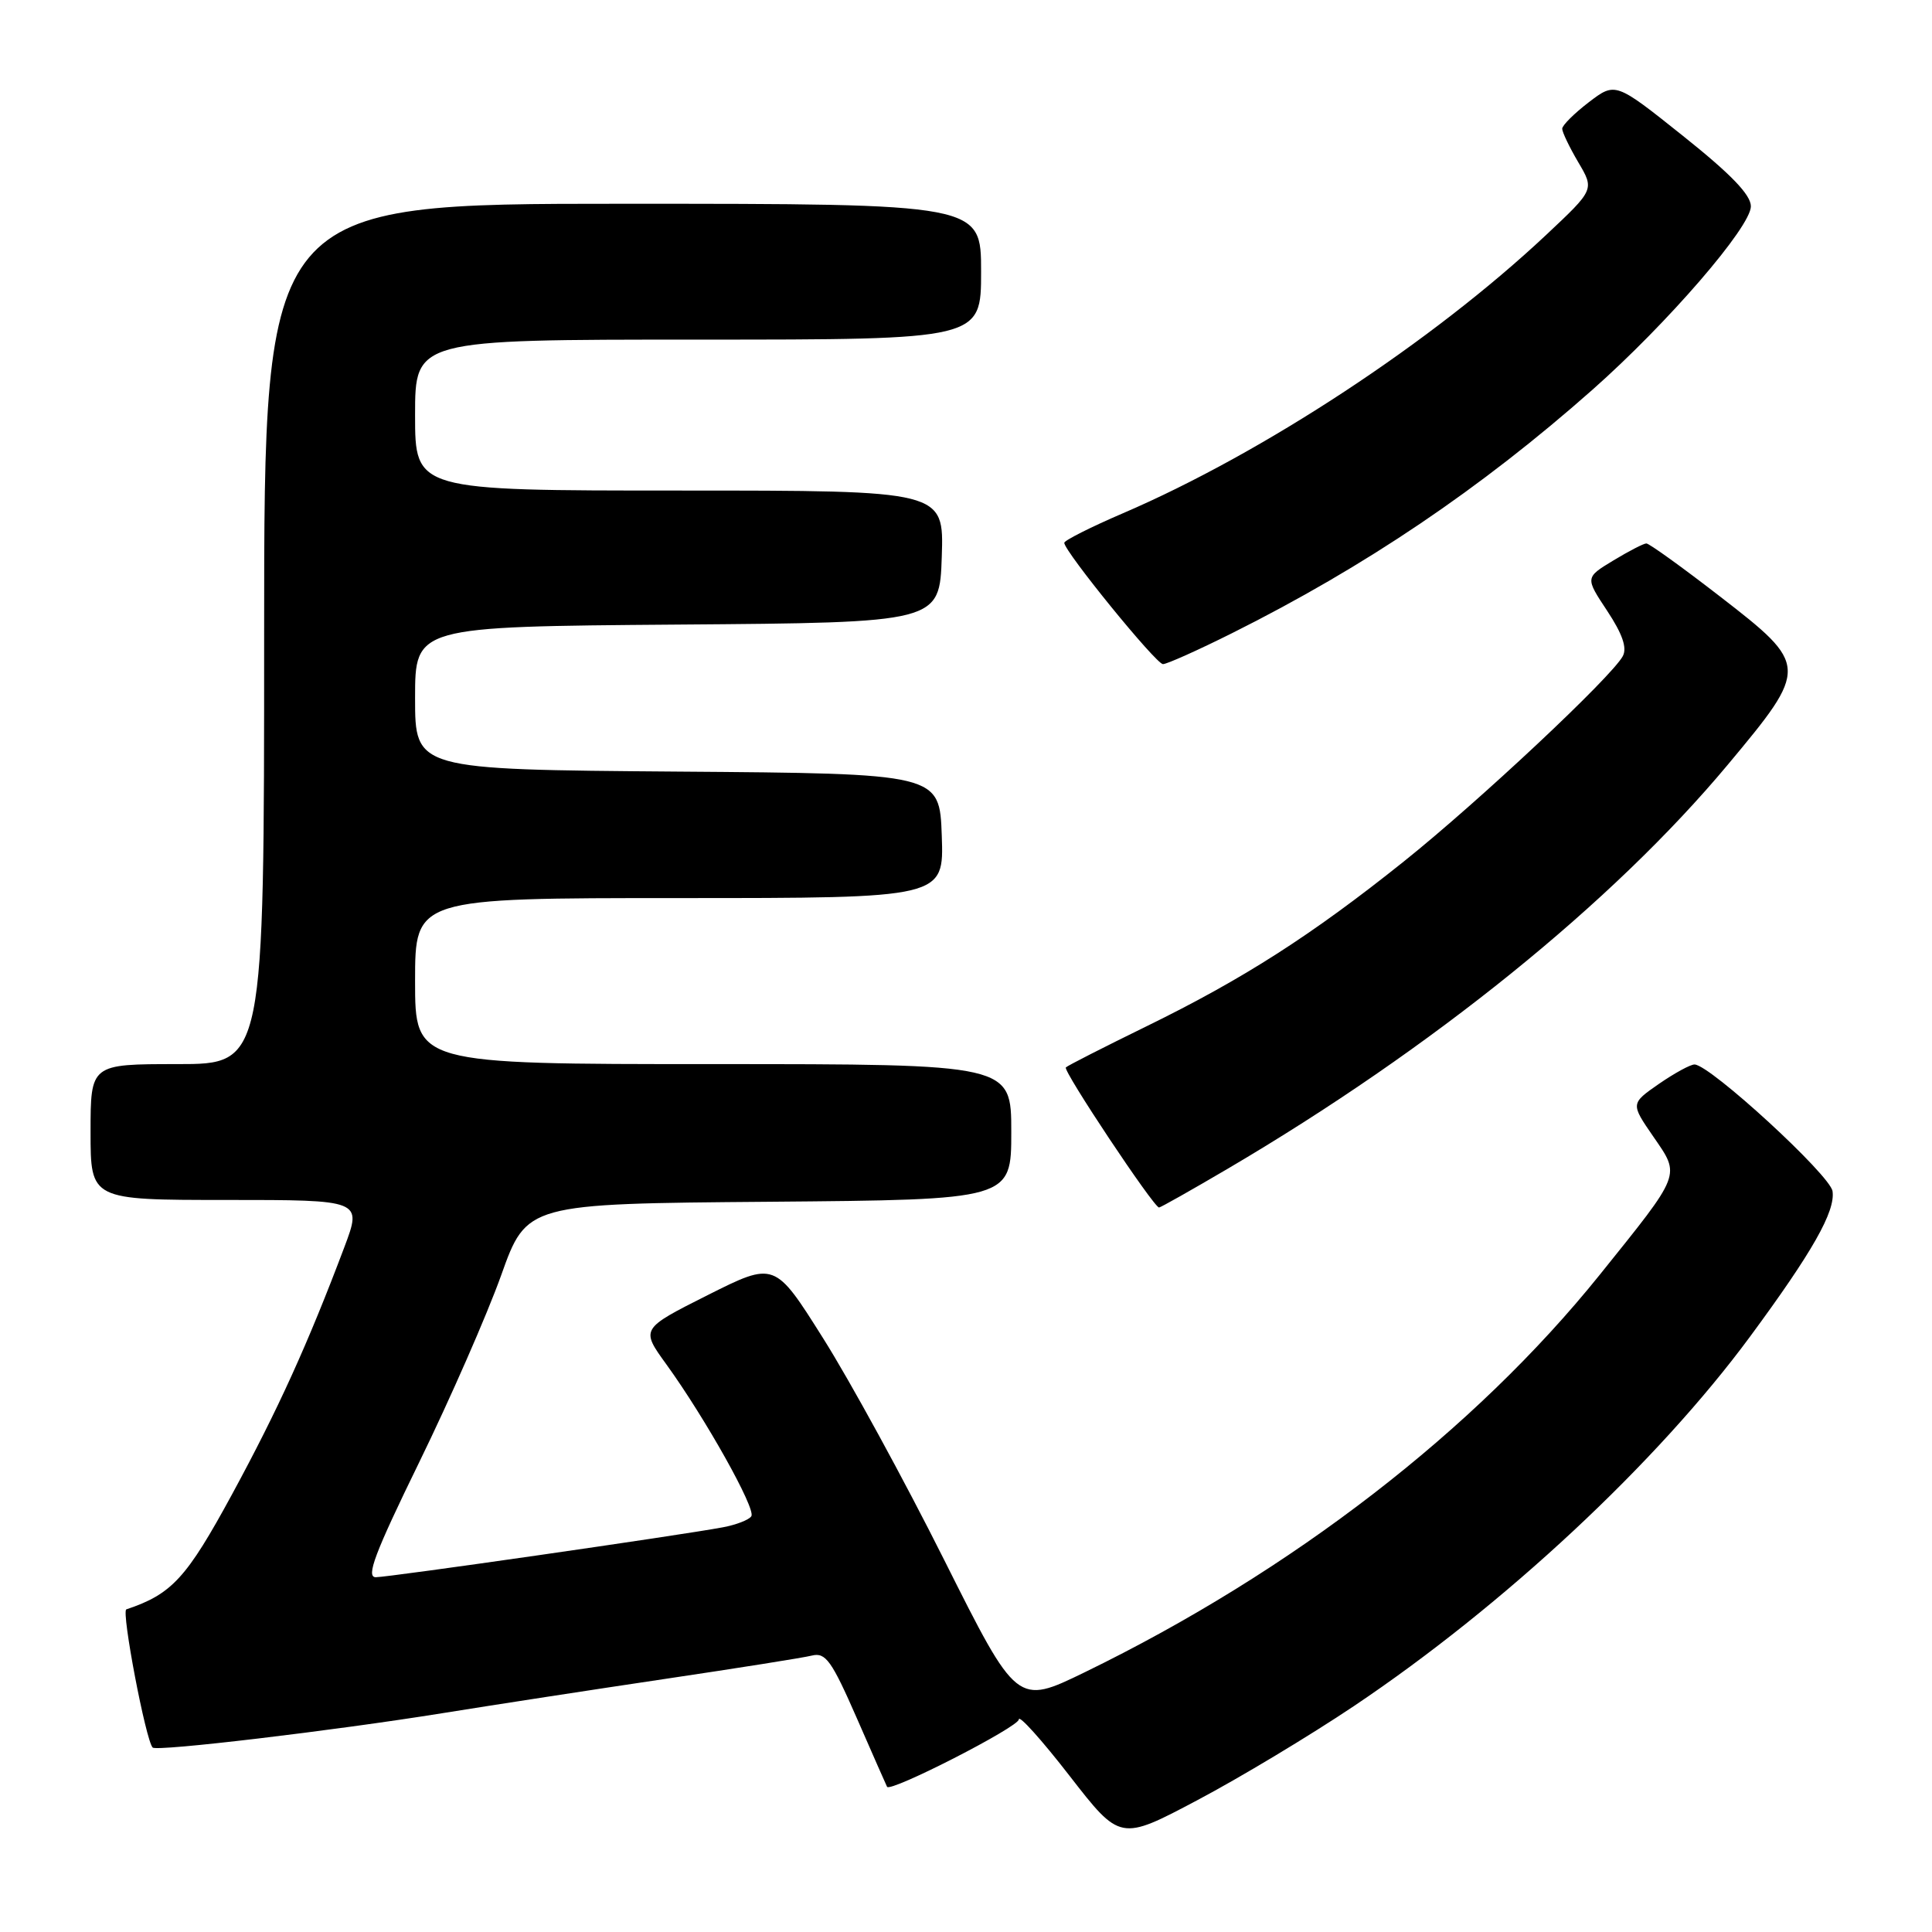 <?xml version="1.0" encoding="UTF-8" standalone="no"?>
<!DOCTYPE svg PUBLIC "-//W3C//DTD SVG 1.1//EN" "http://www.w3.org/Graphics/SVG/1.1/DTD/svg11.dtd" >
<svg xmlns="http://www.w3.org/2000/svg" xmlns:xlink="http://www.w3.org/1999/xlink" version="1.1" viewBox="0 0 256 256">
 <g >
 <path fill="currentColor"
d=" M 179.39 226.07 C 199.28 212.73 219.57 193.81 231.89 177.11 C 240.17 165.88 243.21 160.52 242.82 157.84 C 242.52 155.72 226.66 141.15 224.55 141.05 C 224.03 141.02 221.91 142.18 219.83 143.61 C 216.06 146.23 216.06 146.23 219.07 150.60 C 222.69 155.86 222.89 155.33 211.97 168.92 C 195.37 189.55 171.20 208.21 143.76 221.57 C 134.76 225.95 134.76 225.95 125.12 206.72 C 119.83 196.15 112.60 182.92 109.07 177.33 C 102.66 167.15 102.66 167.15 93.77 171.61 C 84.89 176.08 84.89 176.08 88.30 180.79 C 93.45 187.91 100.17 199.91 99.56 200.90 C 99.27 201.38 97.55 202.05 95.76 202.38 C 90.07 203.45 51.57 208.98 49.80 208.99 C 48.45 209.00 49.65 205.83 55.55 193.75 C 59.65 185.36 64.53 174.22 66.40 169.00 C 69.79 159.50 69.79 159.50 101.89 159.24 C 134.00 158.97 134.00 158.97 134.00 149.99 C 134.00 141.00 134.00 141.00 94.50 141.00 C 55.00 141.00 55.00 141.00 55.00 130.00 C 55.00 119.00 55.00 119.00 90.04 119.00 C 125.08 119.00 125.08 119.00 124.79 110.75 C 124.50 102.50 124.50 102.50 89.75 102.24 C 55.00 101.97 55.00 101.97 55.00 92.50 C 55.00 83.03 55.00 83.03 89.75 82.76 C 124.50 82.50 124.50 82.50 124.79 73.75 C 125.08 65.00 125.08 65.00 90.04 65.00 C 55.00 65.00 55.00 65.00 55.00 55.00 C 55.00 45.00 55.00 45.00 92.50 45.00 C 130.00 45.00 130.00 45.00 130.00 36.00 C 130.00 27.00 130.00 27.00 82.50 27.00 C 35.00 27.00 35.00 27.00 35.00 84.00 C 35.00 141.00 35.00 141.00 23.50 141.00 C 12.00 141.00 12.00 141.00 12.00 150.00 C 12.00 159.00 12.00 159.00 29.99 159.00 C 47.98 159.00 47.98 159.00 45.63 165.25 C 40.79 178.09 36.82 186.82 30.75 198.00 C 24.71 209.12 22.77 211.23 16.74 213.25 C 16.05 213.48 19.32 230.65 20.23 231.56 C 20.78 232.11 44.18 229.33 58.66 227.00 C 65.35 225.92 78.62 223.88 88.16 222.46 C 97.70 221.04 106.44 219.66 107.59 219.37 C 109.40 218.93 110.19 220.03 113.54 227.68 C 115.66 232.53 117.46 236.62 117.54 236.76 C 117.97 237.54 135.00 228.82 135.00 227.83 C 135.00 227.18 138.02 230.53 141.71 235.29 C 148.43 243.95 148.43 243.95 158.66 238.53 C 164.30 235.55 173.62 229.94 179.39 226.07 Z  M 162.72 154.84 C 189.78 138.92 213.67 119.62 228.94 101.33 C 239.71 88.43 239.69 88.15 227.90 79.03 C 222.90 75.16 218.51 72.00 218.15 72.01 C 217.79 72.01 215.82 73.03 213.77 74.27 C 210.04 76.53 210.04 76.53 212.96 80.94 C 214.98 84.00 215.62 85.84 215.03 86.94 C 213.56 89.69 195.92 106.23 186.00 114.16 C 173.81 123.91 164.75 129.71 151.94 135.98 C 146.28 138.75 141.46 141.20 141.23 141.44 C 140.81 141.86 152.88 160.00 153.58 160.00 C 153.78 160.00 157.89 157.68 162.72 154.84 Z  M 163.27 83.89 C 180.89 75.08 196.17 64.77 211.00 51.65 C 220.95 42.85 232.00 30.06 232.00 27.34 C 232.00 25.81 229.35 23.07 223.02 18.02 C 214.05 10.86 214.05 10.86 210.52 13.55 C 208.59 15.03 207.00 16.61 207.00 17.06 C 207.00 17.51 207.96 19.51 209.13 21.50 C 211.27 25.12 211.27 25.12 204.88 31.12 C 189.80 45.28 167.38 60.03 148.75 68.03 C 144.49 69.86 141.01 71.62 141.02 71.93 C 141.06 73.10 153.18 88.00 154.10 88.00 C 154.62 88.00 158.75 86.15 163.27 83.89 Z "/>
</g>
</svg>
